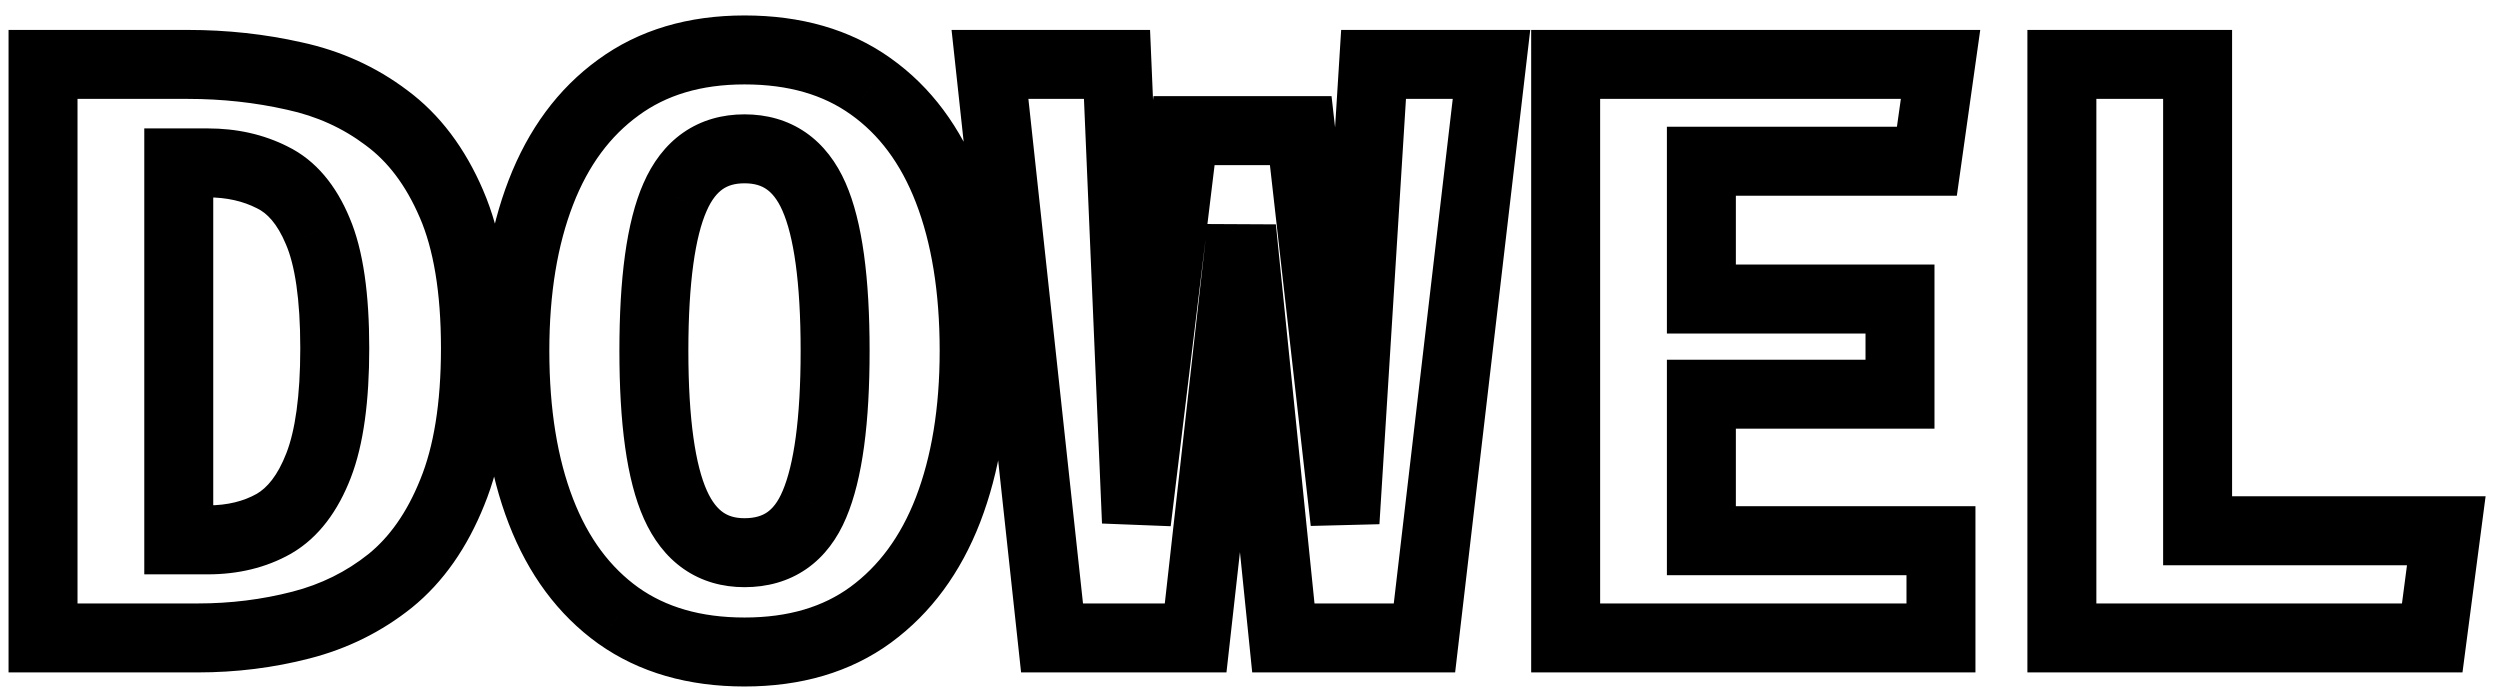 <svg width="145" height="40" viewBox="0 0 145 40" fill="none" xmlns="http://www.w3.org/2000/svg">
<path d="M26.232 28.552L24.381 27.795L24.376 27.807L26.232 28.552ZM22.632 33.688L23.881 35.25L23.891 35.242L22.632 33.688ZM17.448 36.256L16.952 34.319L16.948 34.32L17.448 36.256ZM2.496 37H0.496V39H2.496V37ZM2.496 3.736V1.736H0.496V3.736H2.496ZM17.064 4.408L16.623 6.359L16.633 6.361L16.642 6.363L17.064 4.408ZM22.416 6.832L21.211 8.428L21.22 8.435L21.229 8.442L22.416 6.832ZM26.184 11.824L24.346 12.614L24.349 12.618L26.184 11.824ZM18.432 13.408L16.586 14.177L16.589 14.185L16.593 14.194L18.432 13.408ZM15.792 10.288L14.887 12.072L14.903 12.079L14.918 12.087L15.792 10.288ZM10.368 9.448V7.448H8.368V9.448H10.368ZM10.368 31.312H8.368V33.312H10.368V31.312ZM15.888 30.376L16.872 32.117L16.882 32.112L16.891 32.106L15.888 30.376ZM18.48 26.992L20.346 27.712H20.346L18.48 26.992ZM25.576 20.2C25.576 23.418 25.146 25.923 24.381 27.795L28.083 29.309C29.11 26.797 29.576 23.734 29.576 20.2H25.576ZM24.376 27.807C23.597 29.748 22.578 31.157 21.373 32.134L23.891 35.242C25.726 33.755 27.107 31.74 28.088 29.297L24.376 27.807ZM21.383 32.126C20.09 33.16 18.62 33.891 16.952 34.319L17.944 38.193C20.148 37.629 22.134 36.648 23.881 35.25L21.383 32.126ZM16.948 34.32C15.198 34.772 13.374 35 11.472 35V39C13.698 39 15.858 38.732 17.948 38.192L16.948 34.32ZM11.472 35H2.496V39H11.472V35ZM4.496 37V3.736H0.496V37H4.496ZM2.496 5.736H10.896V1.736H2.496V5.736ZM10.896 5.736C12.883 5.736 14.791 5.945 16.623 6.359L17.505 2.457C15.369 1.975 13.165 1.736 10.896 1.736V5.736ZM16.642 6.363C18.37 6.736 19.884 7.426 21.211 8.428L23.621 5.236C21.812 3.87 19.758 2.944 17.486 2.453L16.642 6.363ZM21.229 8.442C22.476 9.361 23.531 10.716 24.346 12.614L28.022 11.034C26.981 8.612 25.524 6.639 23.603 5.222L21.229 8.442ZM24.349 12.618C25.129 14.422 25.576 16.915 25.576 20.2H29.576C29.576 16.605 29.095 13.514 28.019 11.03L24.349 12.618ZM21.416 20.2C21.416 17.118 21.087 14.531 20.271 12.623L16.593 14.194C17.09 15.357 17.416 17.298 17.416 20.2H21.416ZM20.278 12.639C19.515 10.806 18.354 9.309 16.666 8.489L14.918 12.087C15.47 12.355 16.07 12.938 16.586 14.177L20.278 12.639ZM16.697 8.504C15.279 7.785 13.715 7.448 12.048 7.448V11.448C13.165 11.448 14.097 11.671 14.887 12.072L16.697 8.504ZM12.048 7.448H10.368V11.448H12.048V7.448ZM8.368 9.448V31.312H12.368V9.448H8.368ZM10.368 33.312H12.048V29.312H10.368V33.312ZM12.048 33.312C13.797 33.312 15.426 32.935 16.872 32.117L14.904 28.635C14.142 29.065 13.211 29.312 12.048 29.312V33.312ZM16.891 32.106C18.51 31.168 19.616 29.602 20.346 27.712L16.614 26.272C16.096 27.614 15.474 28.304 14.885 28.646L16.891 32.106ZM20.346 27.712C21.099 25.762 21.416 23.214 21.416 20.2H17.416C17.416 23.01 17.109 24.99 16.614 26.272L20.346 27.712ZM54.989 29.56L56.855 30.281L56.856 30.277L54.989 29.56ZM50.501 35.656L51.682 37.27L51.684 37.268L50.501 35.656ZM35.861 35.704L34.695 37.329L34.704 37.335L35.861 35.704ZM31.373 29.656L33.239 28.935L31.373 29.656ZM35.861 5.08L37.036 6.699L37.044 6.692L35.861 5.08ZM50.501 5.008L49.337 6.635L49.344 6.639L50.501 5.008ZM54.989 11.032L53.124 11.753L54.989 11.032ZM47.213 11.416L45.382 12.221L47.213 11.416ZM39.149 11.44L40.98 12.245L40.983 12.239L39.149 11.44ZM39.173 29.272L40.998 28.454L39.173 29.272ZM47.237 29.248L45.396 28.468L45.392 28.475L47.237 29.248ZM54.501 20.344C54.501 23.678 54.023 26.497 53.122 28.843L56.856 30.277C57.971 27.375 58.501 24.05 58.501 20.344H54.501ZM53.124 28.839C52.234 31.141 50.954 32.843 49.318 34.044L51.684 37.268C54.017 35.557 55.728 33.195 56.855 30.281L53.124 28.839ZM49.32 34.042C47.758 35.185 45.753 35.816 43.181 35.816V39.816C46.433 39.816 49.309 39.007 51.682 37.27L49.32 34.042ZM43.181 35.816C40.619 35.816 38.604 35.198 37.019 34.073L34.704 37.335C37.087 39.026 39.951 39.816 43.181 39.816V35.816ZM37.027 34.079C35.404 32.914 34.127 31.234 33.239 28.935L29.508 30.377C30.635 33.294 32.351 35.646 34.695 37.329L37.027 34.079ZM33.239 28.935C32.341 26.613 31.861 23.765 31.861 20.344H27.861C27.861 24.123 28.389 27.483 29.508 30.377L33.239 28.935ZM31.861 20.344C31.861 17.009 32.339 14.2 33.239 11.873L29.508 10.431C28.391 13.32 27.861 16.639 27.861 20.344H31.861ZM33.239 11.873C34.128 9.573 35.406 7.882 37.036 6.699L34.687 3.461C32.348 5.158 30.635 7.515 29.508 10.431L33.239 11.873ZM37.044 6.692C38.628 5.531 40.633 4.896 43.181 4.896V0.896C39.937 0.896 37.063 1.717 34.678 3.468L37.044 6.692ZM43.181 4.896C45.763 4.896 47.773 5.515 49.337 6.635L51.665 3.381C49.293 1.685 46.424 0.896 43.181 0.896V4.896ZM49.344 6.639C50.962 7.787 52.236 9.455 53.124 11.753L56.855 10.311C55.727 7.393 54.009 5.045 51.659 3.377L49.344 6.639ZM53.124 11.753C54.021 14.075 54.501 16.923 54.501 20.344H58.501C58.501 16.565 57.973 13.205 56.855 10.311L53.124 11.753ZM50.437 20.344C50.437 16.196 50.036 12.868 49.044 10.611L45.382 12.221C46.022 13.676 46.437 16.3 46.437 20.344H50.437ZM49.044 10.611C48.523 9.425 47.772 8.402 46.73 7.682C45.676 6.955 44.462 6.632 43.181 6.632V10.632C43.773 10.632 44.166 10.773 44.457 10.974C44.758 11.182 45.088 11.551 45.382 12.221L49.044 10.611ZM43.181 6.632C41.897 6.632 40.68 6.959 39.626 7.693C38.584 8.419 37.835 9.449 37.316 10.641L40.983 12.239C41.279 11.559 41.611 11.185 41.912 10.975C42.202 10.773 42.593 10.632 43.181 10.632V6.632ZM37.318 10.635C36.327 12.891 35.925 16.211 35.925 20.344H39.925C39.925 16.317 40.34 13.701 40.98 12.245L37.318 10.635ZM35.925 20.344C35.925 24.493 36.334 27.828 37.348 30.09L40.998 28.454C40.348 27.004 39.925 24.387 39.925 20.344H35.925ZM37.348 30.09C37.876 31.268 38.625 32.285 39.658 33.003C40.704 33.729 41.909 34.056 43.181 34.056V30.056C42.614 30.056 42.23 29.919 41.94 29.717C41.637 29.507 41.302 29.132 40.998 28.454L37.348 30.09ZM43.181 34.056C44.478 34.056 45.71 33.735 46.774 32.998C47.83 32.267 48.577 31.226 49.082 30.021L45.392 28.475C45.113 29.142 44.793 29.505 44.497 29.71C44.209 29.909 43.804 30.056 43.181 30.056V34.056ZM49.079 30.028C50.042 27.754 50.437 24.45 50.437 20.344H46.437C46.437 24.334 46.032 26.966 45.396 28.468L49.079 30.028ZM86.507 3.736L88.493 3.968L88.754 1.736H86.507V3.736ZM82.618 37V39H84.398L84.605 37.232L82.618 37ZM74.434 37L72.445 37.203L72.628 39H74.434V37ZM72.01 13.216L74 13.013L70.023 12.993L72.01 13.216ZM69.347 37V39H71.135L71.334 37.223L69.347 37ZM61.019 37L59.03 37.215L59.223 39H61.019V37ZM57.419 3.736V1.736H55.19L55.43 3.951L57.419 3.736ZM64.787 3.736L66.785 3.651L66.703 1.736H64.787V3.736ZM65.915 30.28L63.916 30.365L67.9 30.521L65.915 30.28ZM68.674 7.576V5.576H66.903L66.689 7.335L68.674 7.576ZM75.442 7.576L77.43 7.351L77.229 5.576H75.442V7.576ZM78.01 30.28L76.023 30.505L80.007 30.404L78.01 30.28ZM79.666 3.736V1.736H77.787L77.67 3.611L79.666 3.736ZM84.52 3.504L80.632 36.768L84.605 37.232L88.493 3.968L84.52 3.504ZM82.618 35H74.434V39H82.618V35ZM76.424 36.797L74 13.013L70.021 13.419L72.445 37.203L76.424 36.797ZM70.023 12.993L67.359 36.777L71.334 37.223L73.998 13.439L70.023 12.993ZM69.347 35H61.019V39H69.347V35ZM63.007 36.785L59.407 3.521L55.43 3.951L59.03 37.215L63.007 36.785ZM57.419 5.736H64.787V1.736H57.419V5.736ZM62.788 3.821L63.916 30.365L67.913 30.195L66.785 3.651L62.788 3.821ZM67.9 30.521L70.66 7.817L66.689 7.335L63.929 30.039L67.9 30.521ZM68.674 9.576H75.442V5.576H68.674V9.576ZM73.455 7.801L76.023 30.505L79.998 30.055L77.43 7.351L73.455 7.801ZM80.007 30.404L81.663 3.861L77.67 3.611L76.014 30.155L80.007 30.404ZM79.666 5.736H86.507V1.736H79.666V5.736ZM98.68 9.352V7.352H96.68V9.352H98.68ZM98.68 17.344H96.68V19.344H98.68V17.344ZM110.2 17.344H112.2V15.344H110.2V17.344ZM110.2 22.864V24.864H112.2V22.864H110.2ZM98.68 22.864V20.864H96.68V22.864H98.68ZM98.68 31.36H96.68V33.36H98.68V31.36ZM112.576 31.36H114.576V29.36H112.576V31.36ZM112.576 37V39H114.576V37H112.576ZM90.808 37H88.808V39H90.808V37ZM90.808 3.736V1.736H88.808V3.736H90.808ZM112.552 3.736L114.532 4.015L114.854 1.736H112.552V3.736ZM111.76 9.352V11.352H113.497L113.74 9.631L111.76 9.352ZM96.68 9.352V17.344H100.68V9.352H96.68ZM98.68 19.344H110.2V15.344H98.68V19.344ZM108.2 17.344V22.864H112.2V17.344H108.2ZM110.2 20.864H98.68V24.864H110.2V20.864ZM96.68 22.864V31.36H100.68V22.864H96.68ZM98.68 33.36H112.576V29.36H98.68V33.36ZM110.576 31.36V37H114.576V31.36H110.576ZM112.576 35H90.808V39H112.576V35ZM92.808 37V3.736H88.808V37H92.808ZM90.808 5.736H112.552V1.736H90.808V5.736ZM110.571 3.457L109.779 9.073L113.74 9.631L114.532 4.015L110.571 3.457ZM111.76 7.352H98.68V11.352H111.76V7.352ZM119.589 37H117.589V39H119.589V37ZM119.589 3.736V1.736H117.589V3.736H119.589ZM127.461 3.736H129.461V1.736H127.461V3.736ZM127.461 30.784H125.461V32.784H127.461V30.784ZM141.885 30.784L143.868 31.044L144.165 28.784H141.885V30.784ZM141.069 37V39H142.824L143.052 37.26L141.069 37ZM121.589 37V3.736H117.589V37H121.589ZM119.589 5.736H127.461V1.736H119.589V5.736ZM125.461 3.736V30.784H129.461V3.736H125.461ZM127.461 32.784H141.885V28.784H127.461V32.784ZM139.902 30.524L139.086 36.74L143.052 37.26L143.868 31.044L139.902 30.524ZM141.069 35H119.589V39H141.069V35Z" fill="black"/>
</svg>
